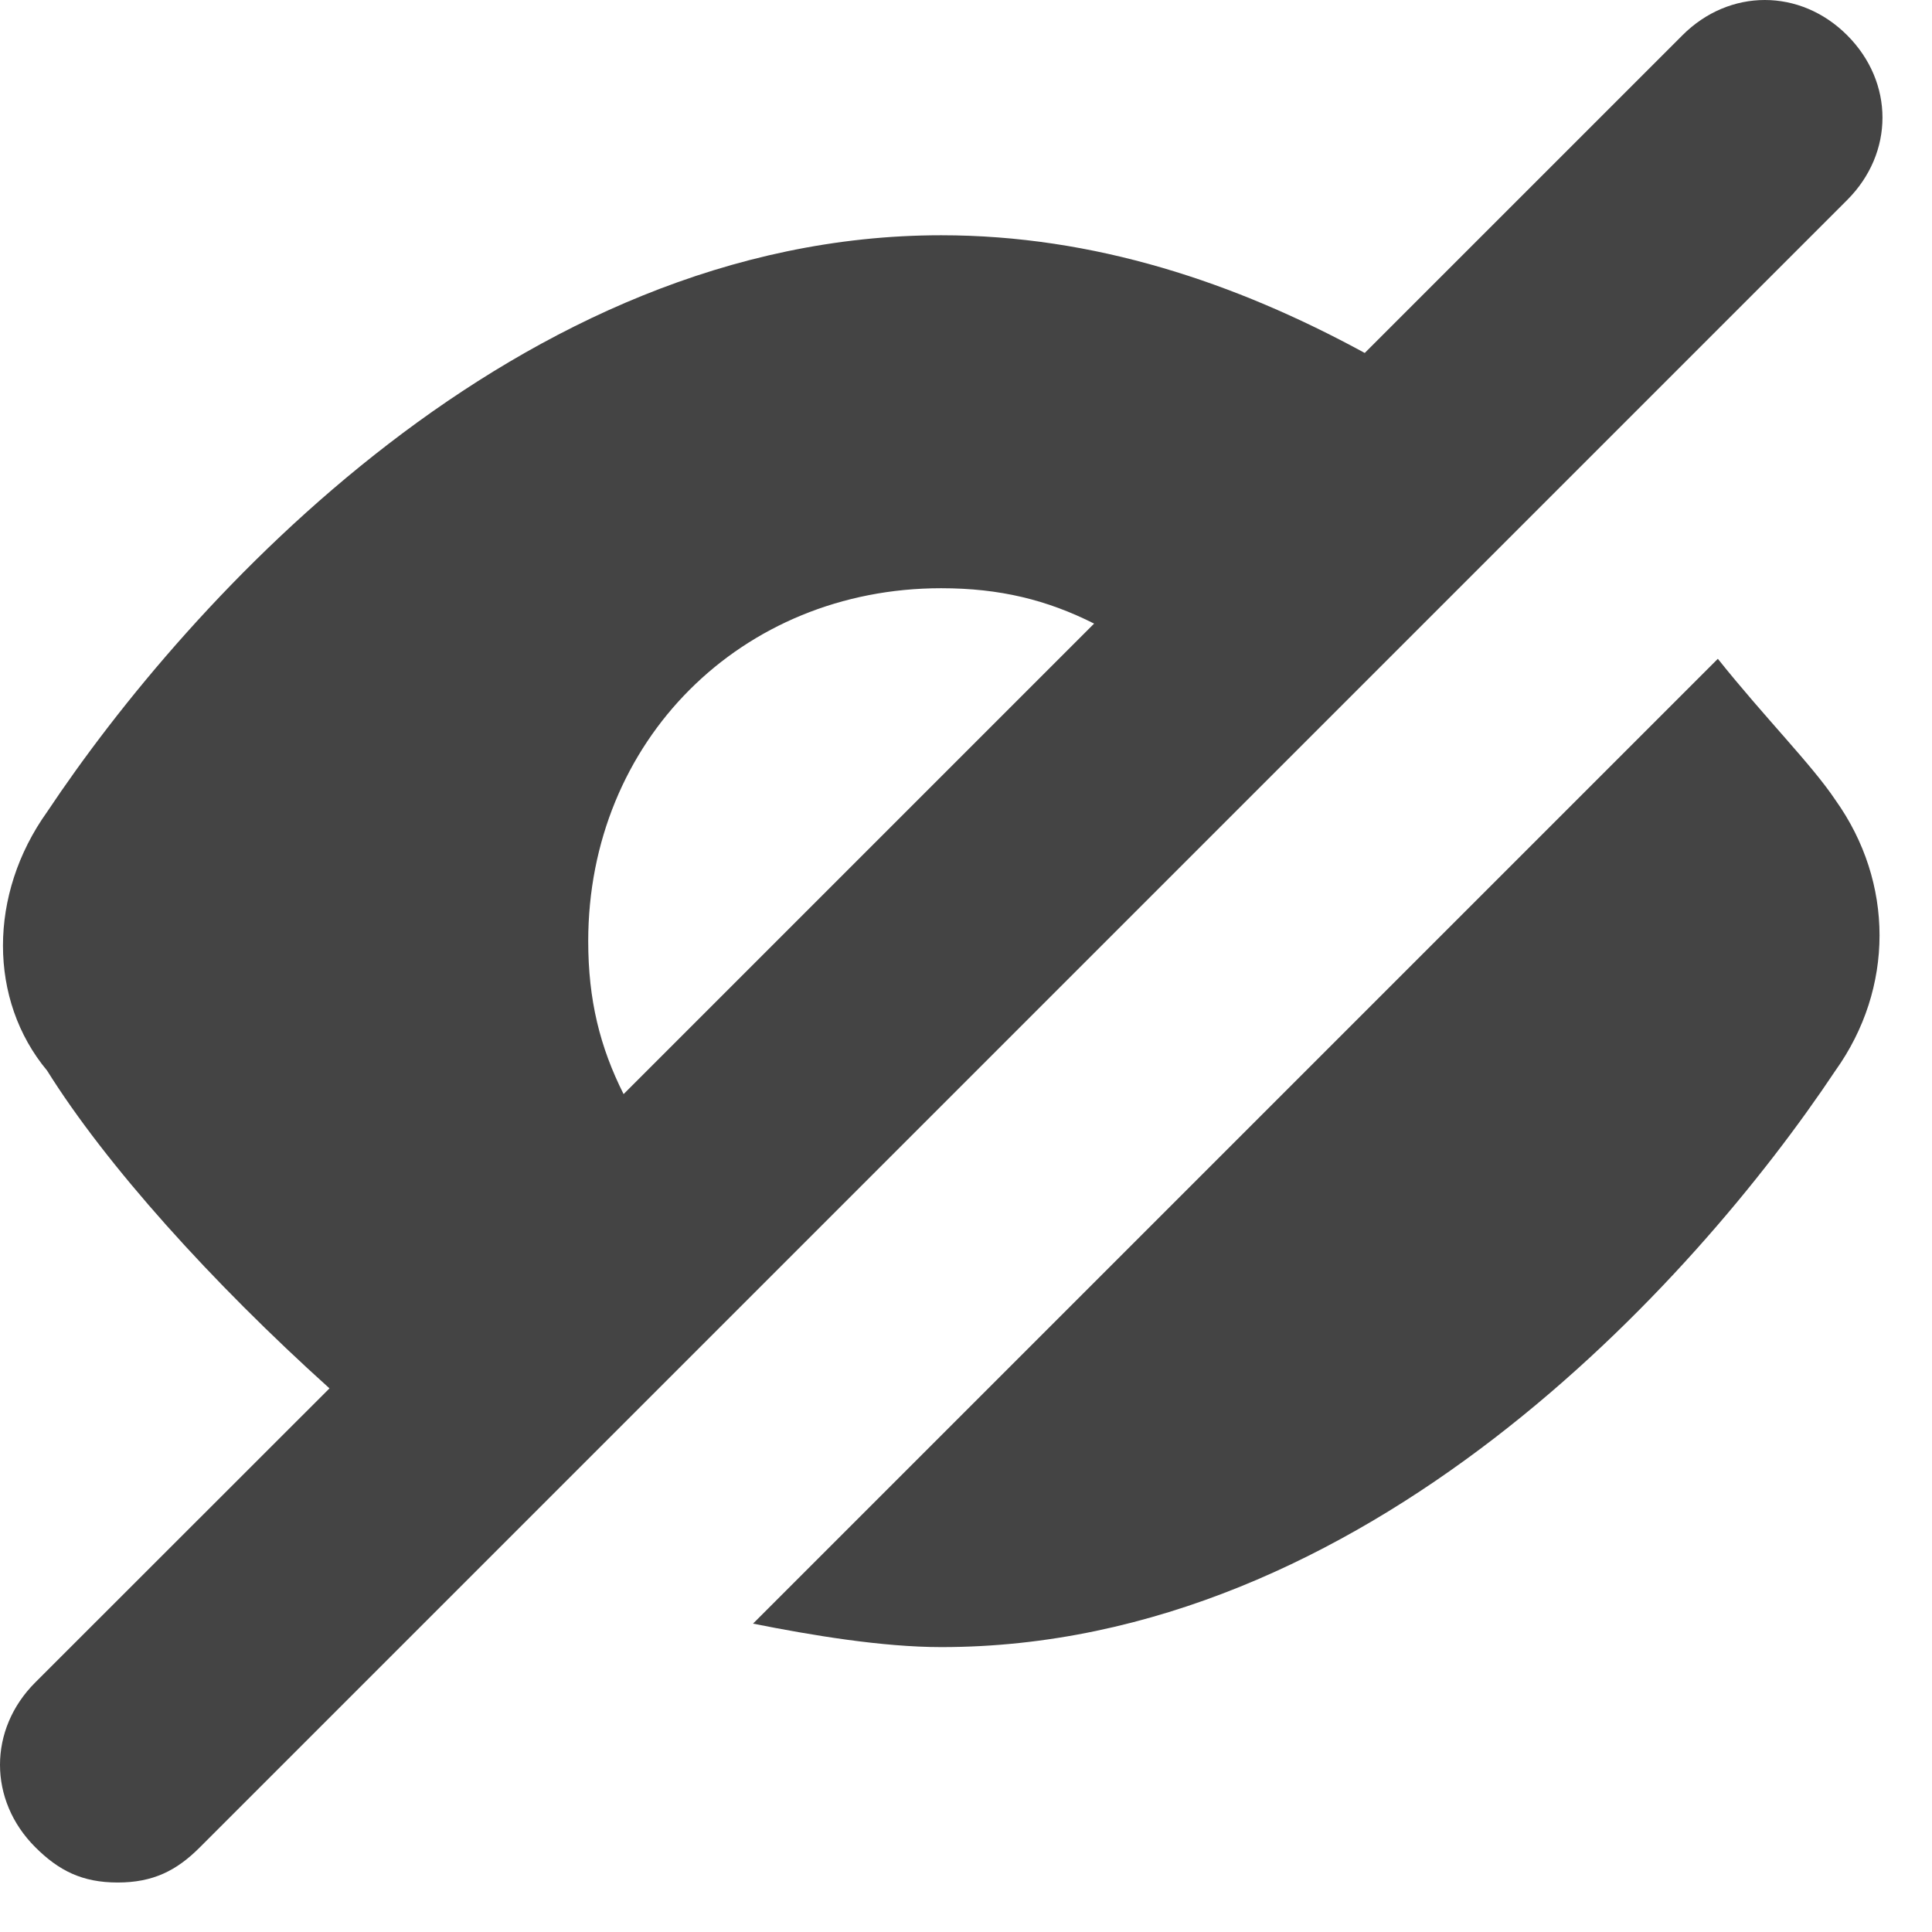 <svg width="13" height="13" viewBox="0 0 13 13" fill="none" xmlns="http://www.w3.org/2000/svg">
<path d="M11.559 4.433L5.067 10.925C5.463 11.004 5.938 11.083 6.334 11.083C9.184 11.083 11.4 8.629 12.35 7.204C12.746 6.65 12.746 5.938 12.35 5.383C12.192 5.146 11.875 4.829 11.559 4.433Z" fill="#444444"/>
<path d="M11.321 0.237L9.183 2.375C8.312 1.9 7.362 1.583 6.333 1.583C3.483 1.583 1.267 4.037 0.317 5.463C-0.079 6.017 -0.079 6.729 0.317 7.204C0.713 7.838 1.425 8.629 2.217 9.342L0.237 11.321C-0.079 11.637 -0.079 12.113 0.237 12.429C0.396 12.588 0.554 12.667 0.792 12.667C1.029 12.667 1.188 12.588 1.346 12.429L12.429 1.346C12.746 1.029 12.746 0.554 12.429 0.237C12.113 -0.079 11.637 -0.079 11.321 0.237ZM4.196 7.362C4.037 7.046 3.958 6.729 3.958 6.333C3.958 4.987 4.987 3.958 6.333 3.958C6.729 3.958 7.046 4.037 7.362 4.196L4.196 7.362Z" fill="#444444"/>
</svg>
